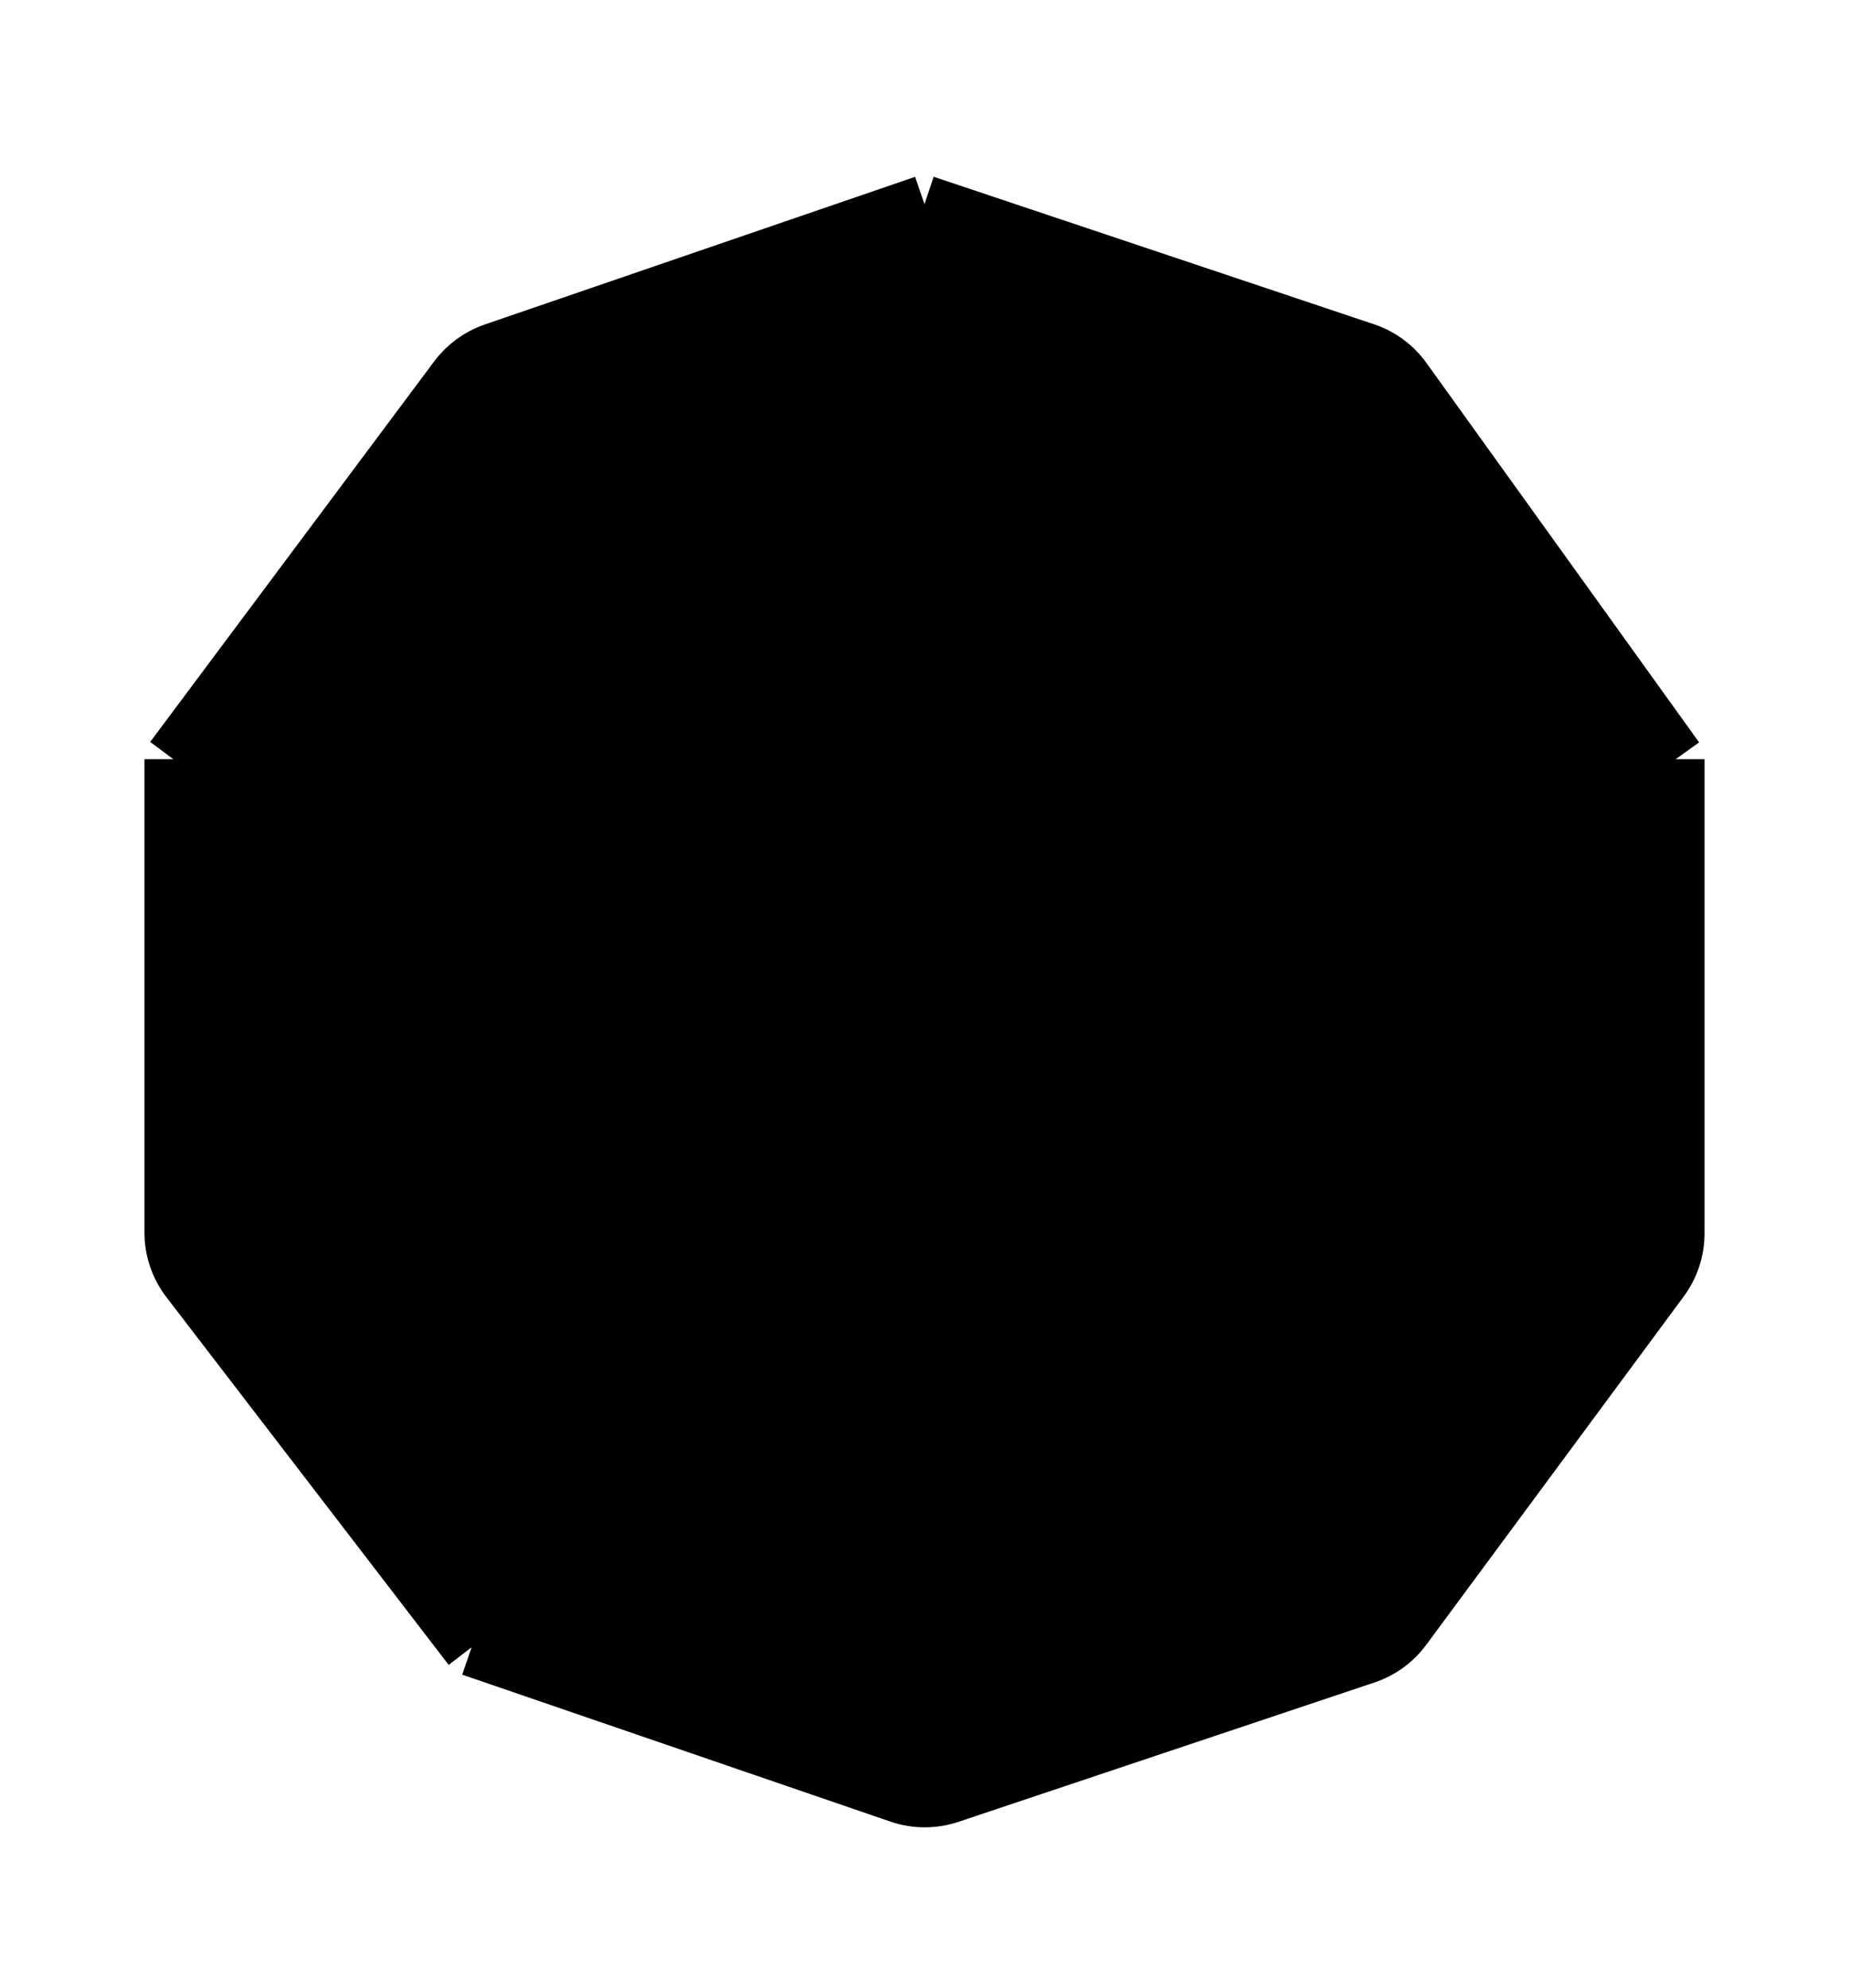 <svg width="80" height="86" viewBox="-8 0 96 86" fill="none" xmlns="http://www.w3.org/2000/svg">
<path d="m1 55.399v-24.579l14.746-19.76c0.481-0.645 1.146-1.13 1.907-1.391l22.346-7.668 22.864 7.659c0.796 0.267 1.488 0.777 1.978 1.459l14.158 19.702v24.62c0 0.856-0.275 1.689-0.783 2.378l-13.378 18.099c-0.308 0.416-0.691 0.766-1.128 1.034-0.256 0.157-0.53 0.285-0.818 0.382l-21.606 7.238c-0.834 0.279-1.737 0.276-2.569-0.009l-22.232-7.629-14.658-19.096c-0.536-0.699-0.827-1.555-0.827-2.436z" fill="currentColor"/>
<path d="m1 30.819v24.579c0 0.881 0.291 1.737 0.827 2.436l14.658 19.096m-15.485-46.111 14.746-19.76c0.481-0.645 1.146-1.13 1.907-1.391l22.346-7.668m-39 28.819 13.191 4.035m25.809-32.854 22.864 7.659c0.796 0.267 1.488 0.777 1.978 1.459l14.158 19.702m-39-28.819v13.257m39 15.562v24.62c0 0.856-0.275 1.689-0.783 2.378l-13.378 18.099c-0.488 0.66-1.167 1.154-1.946 1.415l-21.606 7.238c-0.834 0.279-1.737 0.276-2.569-0.009l-22.232-7.629m62.515-46.111-13.765 4.035m-48.75 42.076 7.456-12.104h31.544m-31.544 0-9.75-29.972m41.294 29.972 8.603 12.68m-8.603-12.68 9.75-29.972-25.235-19.597-25.809 19.597" stroke="#000" stroke-width="3"/>
</svg>
